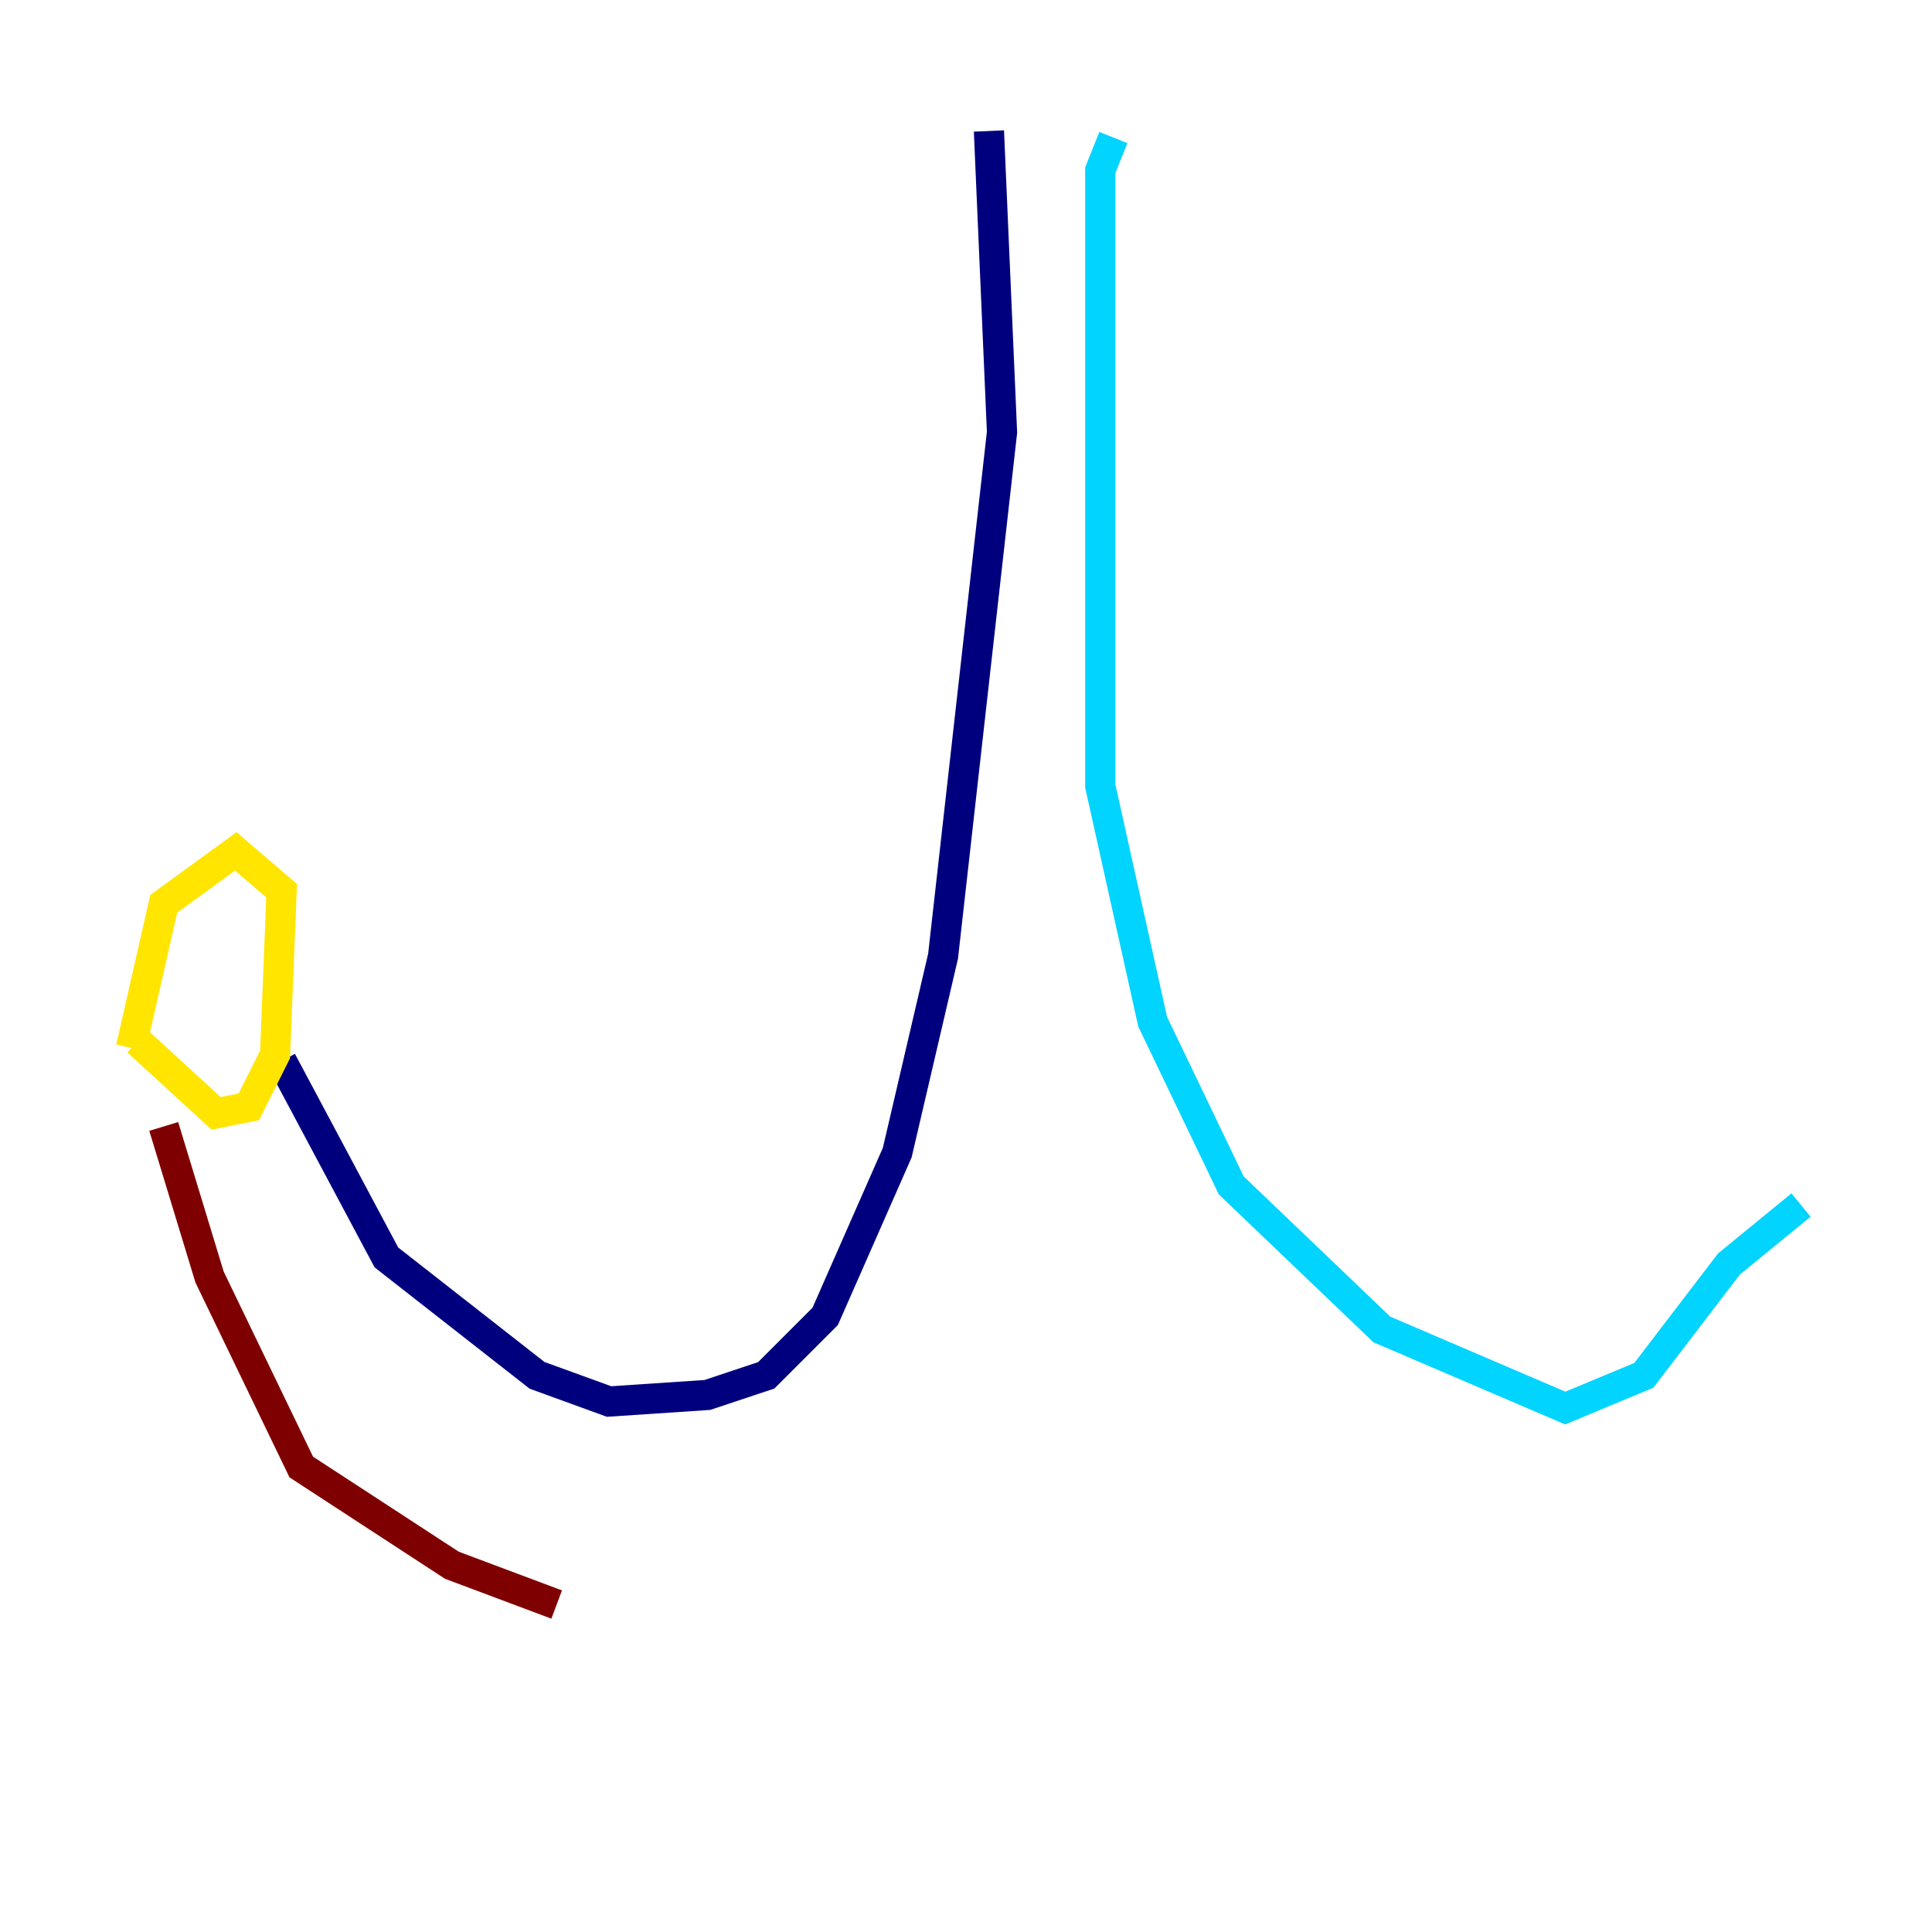 <?xml version="1.0" encoding="utf-8" ?>
<svg baseProfile="tiny" height="128" version="1.2" viewBox="0,0,128,128" width="128" xmlns="http://www.w3.org/2000/svg" xmlns:ev="http://www.w3.org/2001/xml-events" xmlns:xlink="http://www.w3.org/1999/xlink"><defs /><polyline fill="none" points="65.519,8.678 66.386,28.637 62.481,63.349 59.444,76.366 54.671,87.214 50.766,91.119 46.861,92.42 40.352,92.854 35.58,91.119 25.6,83.308 18.658,70.291" stroke="#00007f" stroke-width="2" /><polyline fill="none" points="73.763,9.112 72.895,11.281 72.895,52.068 76.366,67.688 81.573,78.536 91.552,88.081 103.702,93.288 108.909,91.119 114.549,83.742 119.322,79.837" stroke="#00d4ff" stroke-width="2" /><polyline fill="none" points="8.678,69.424 10.848,59.878 15.62,56.407 18.658,59.01 18.224,69.858 16.488,73.329 14.319,73.763 9.112,68.99" stroke="#ffe500" stroke-width="2" /><polyline fill="none" points="10.848,74.63 13.885,84.61 19.959,97.193 29.939,103.702 36.881,106.305" stroke="#7f0000" stroke-width="2" /></svg>
